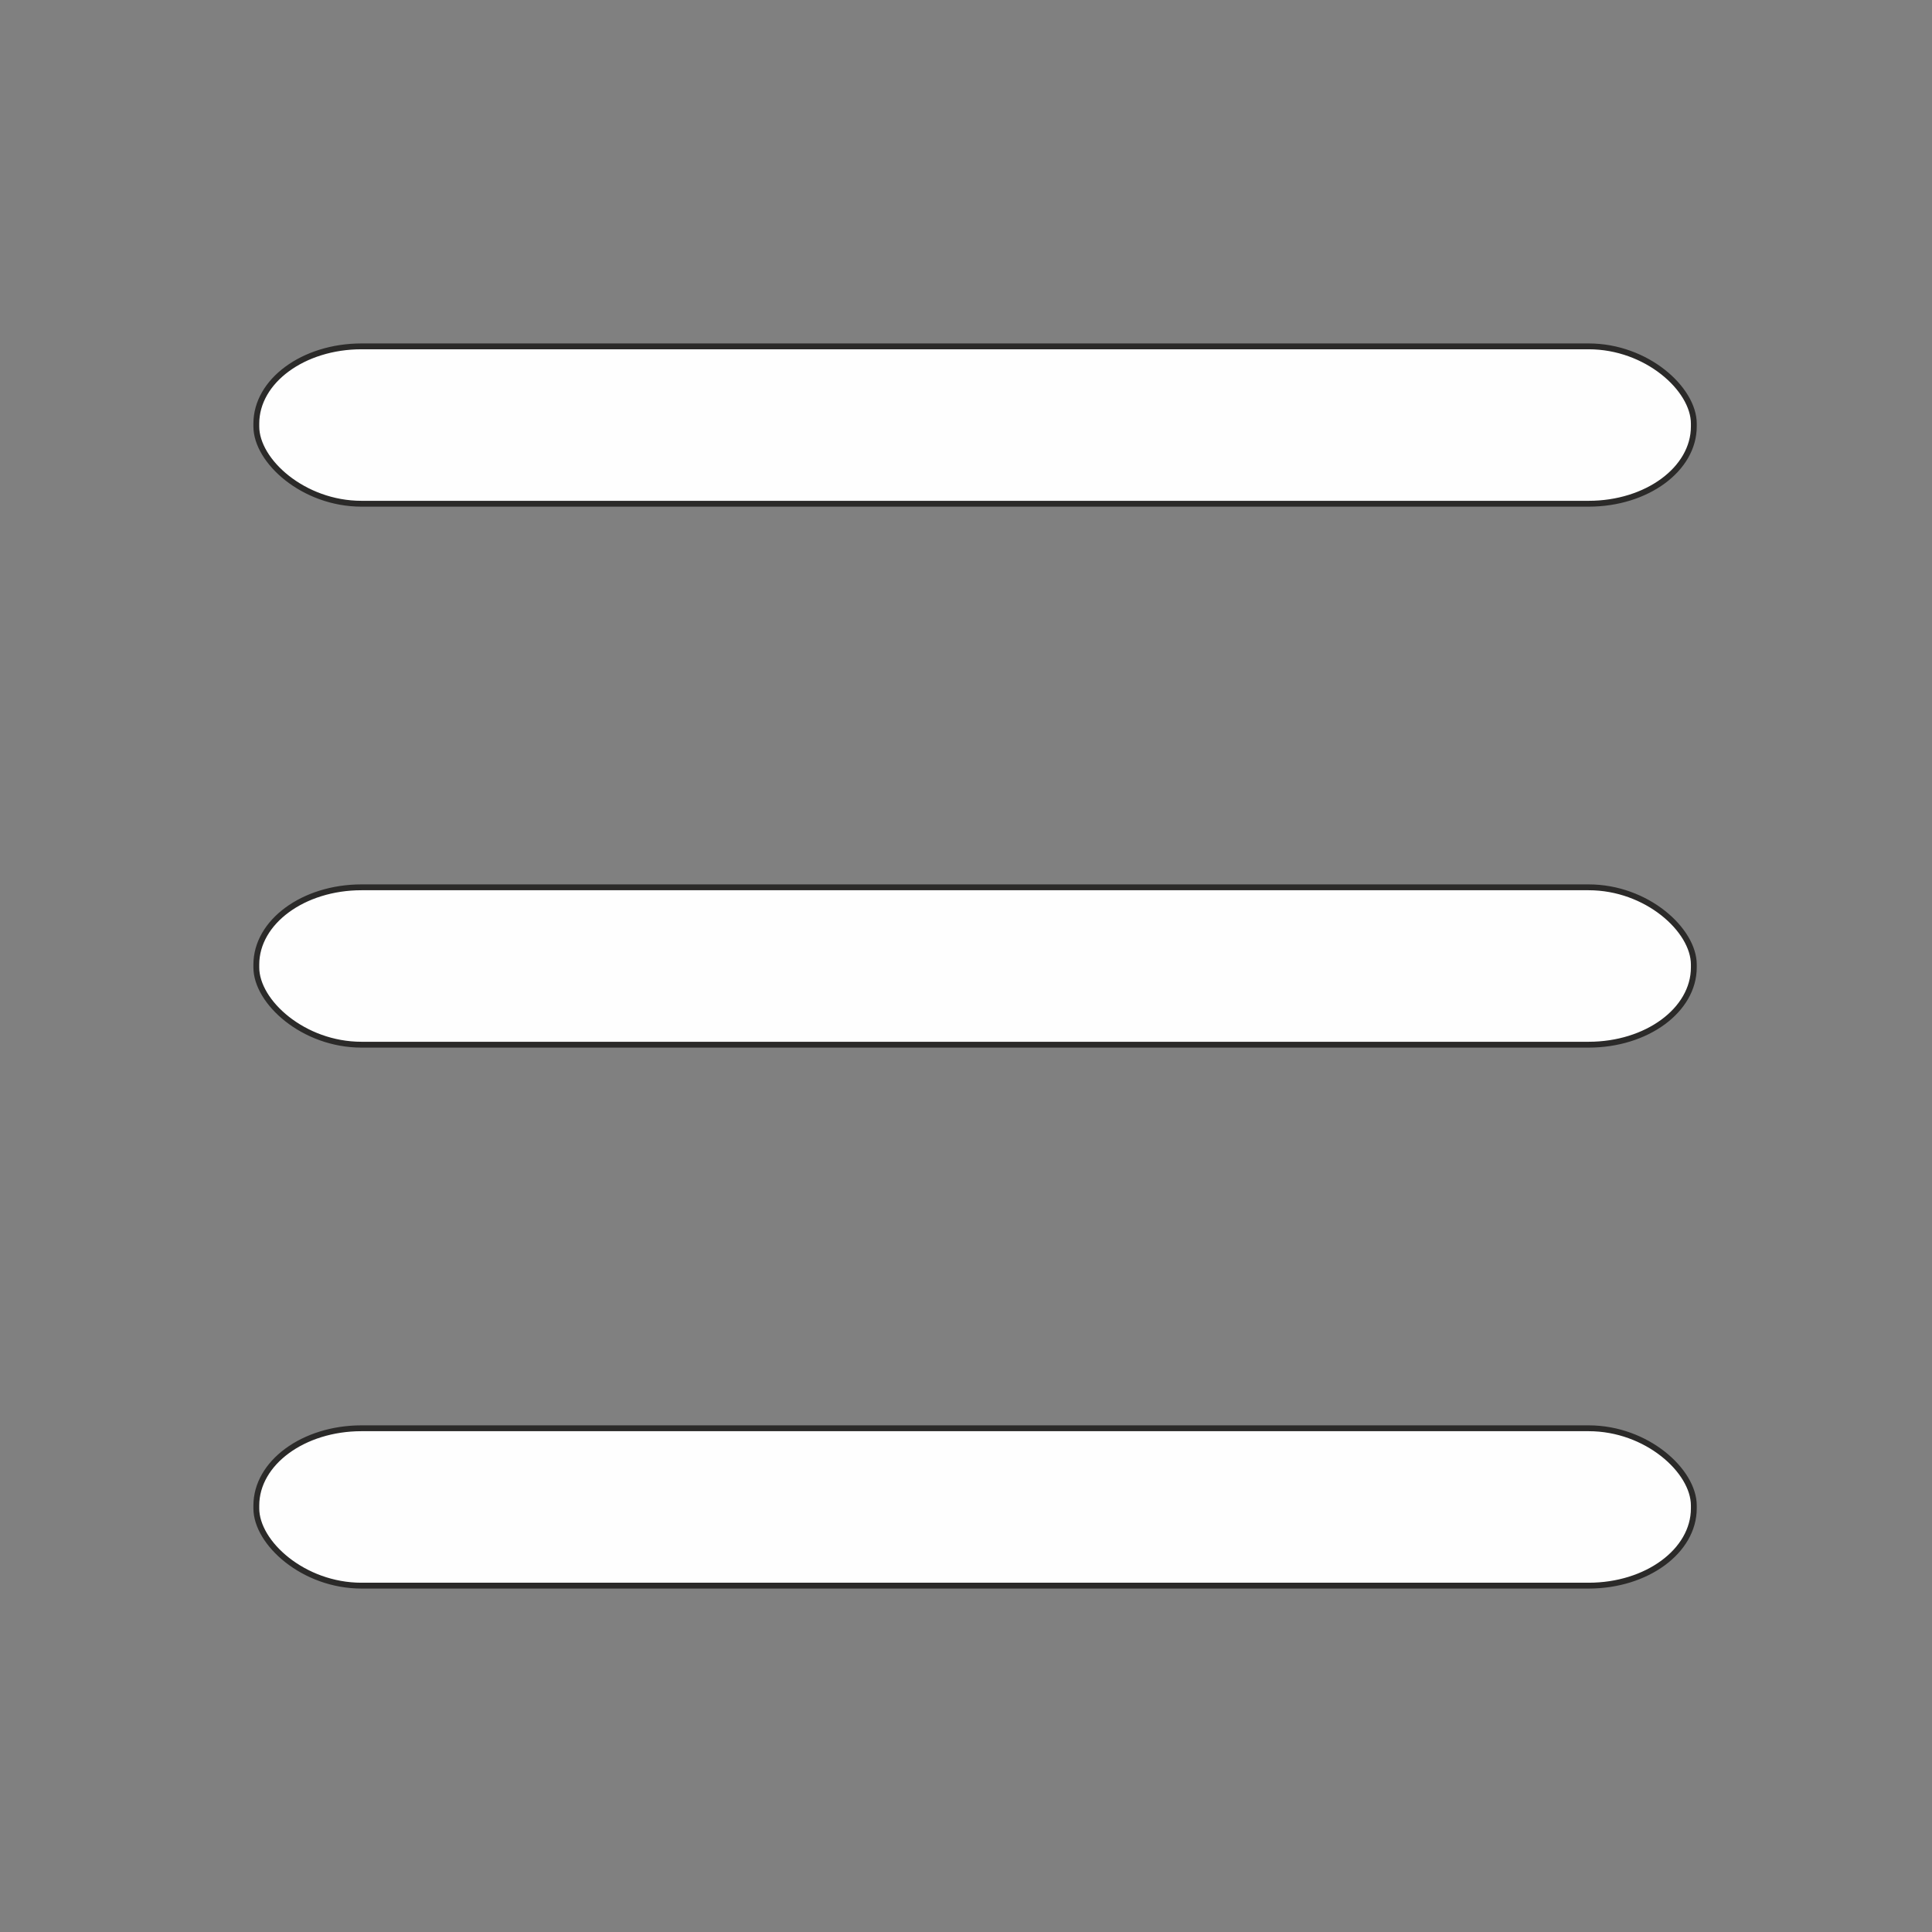 <?xml version="1.0" encoding="UTF-8"?>
<!DOCTYPE svg PUBLIC "-//W3C//DTD SVG 1.1//EN" "http://www.w3.org/Graphics/SVG/1.1/DTD/svg11.dtd">
<!-- Creator: CorelDRAW 2017 -->
<svg xmlns="http://www.w3.org/2000/svg" xml:space="preserve" width="66.146mm" height="66.146mm" version="1.1" style="shape-rendering:geometricPrecision; text-rendering:geometricPrecision; image-rendering:optimizeQuality; fill-rule:evenodd; clip-rule:evenodd"
viewBox="0 0 6614.58 6614.58"
 xmlns:xlink="http://www.w3.org/1999/xlink">
 <rect x="0" y="0" width="6614.58" height="6614.58" fill="#808080" stroke="none"/>
 <defs>
  <style type="text/css">
   <![CDATA[
    .str0 {stroke:#2B2A29;stroke-width:20;stroke-miterlimit:22.926}
    .fil0 {fill:#FEFEFE}
   ]]>
  </style>
 </defs>
 <g id="Слой_x0020_1">
  <rect class="fil0 str0" x="877.58" y="3037.9" width="4921.56" height="538.78" rx="360.1" ry="264.58"/>
  <rect class="fil0 str0" x="877.58" y="1185.84" width="4921.56" height="538.78" rx="360.1" ry="264.58"/>
  <rect class="fil0 str0" x="877.58" y="4889.96" width="4921.56" height="538.78" rx="360.1" ry="264.58"/>
 </g>
</svg>
